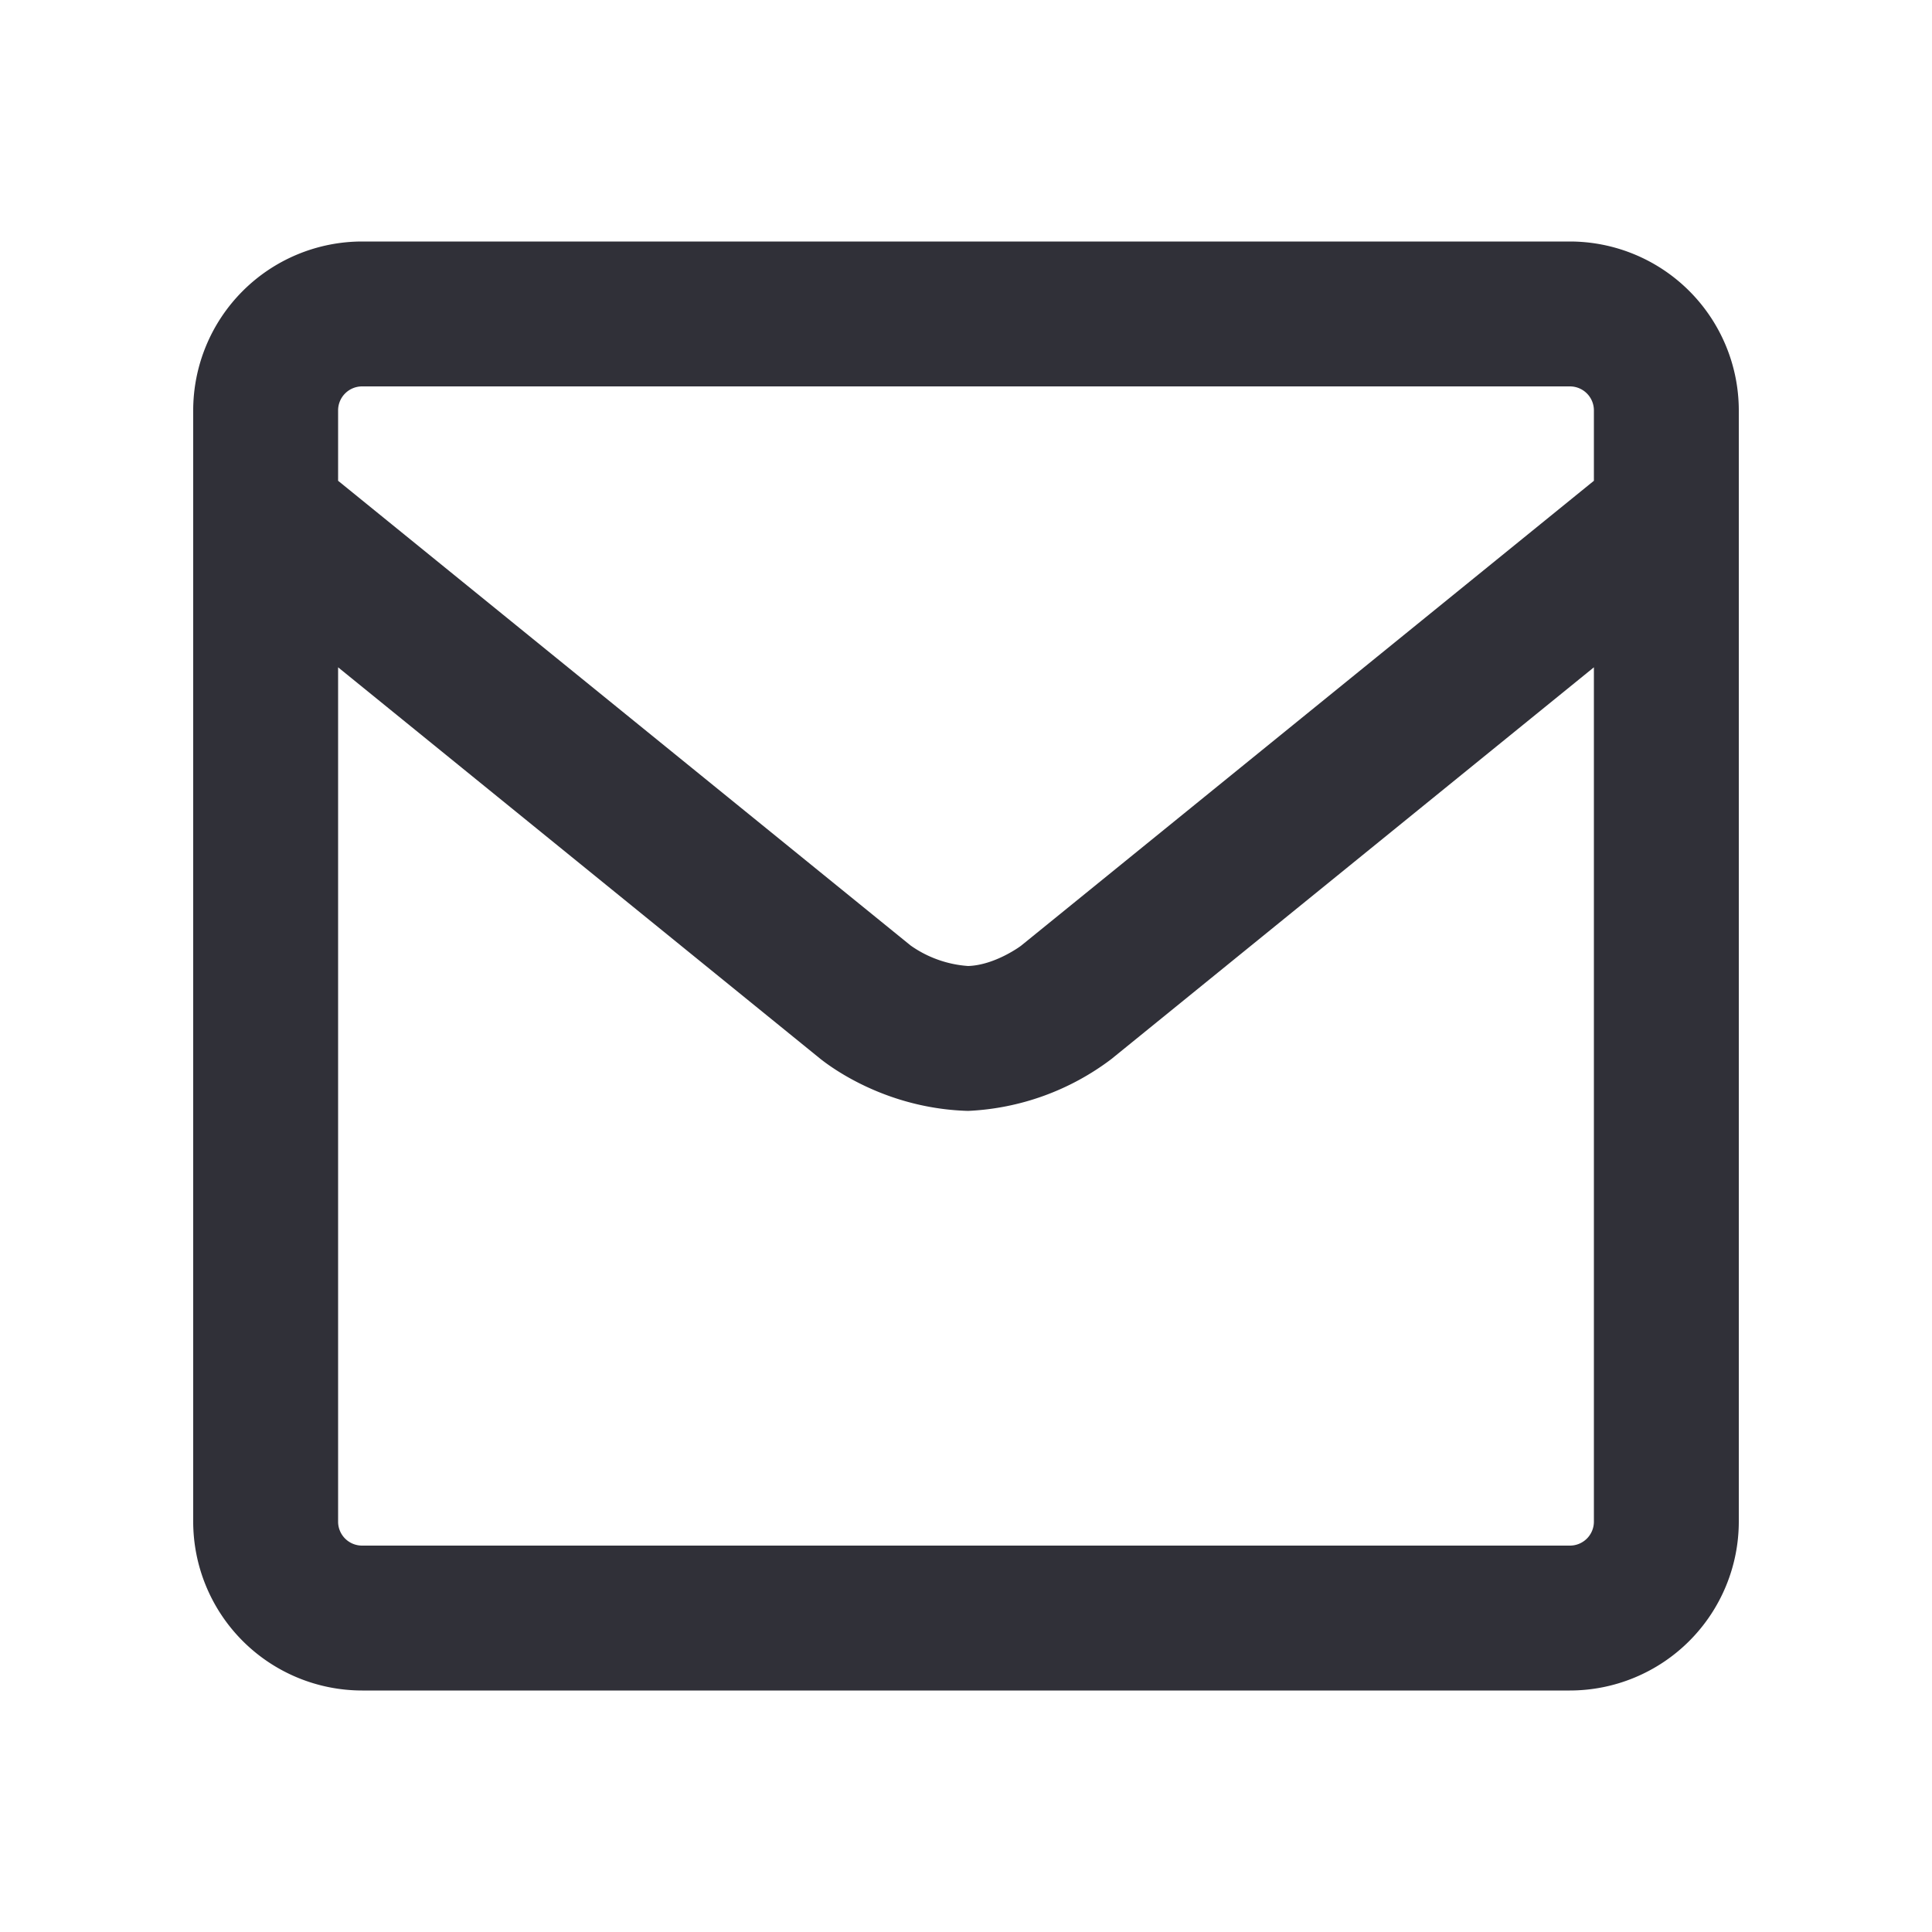 <svg xmlns="http://www.w3.org/2000/svg" viewBox="0 0 20 20"><path d="M16.251 16H3.749a.248.248 0 01-.249-.249V6.908l4.996 4.056.034.026c.201.15.739.489 1.492.51a2.656 2.656 0 001.482-.536L16.5 6.908v8.843a.248.248 0 01-.249.249zM3.5 4.249c0-.138.111-.249.249-.249h12.502c.138 0 .249.111.249.249v.728L10.57 9.79c-.002.002-.269.201-.548.21a1.173 1.173 0 01-.595-.212L3.5 4.977v-.728zM16.251 2.5H3.749A1.75 1.75 0 002 4.249v11.502A1.75 1.75 0 003.749 17.5h12.502A1.75 1.75 0 0018 15.751V4.249A1.75 1.75 0 0016.251 2.5z" fill="#303038" fill-rule="nonzero"/></svg>